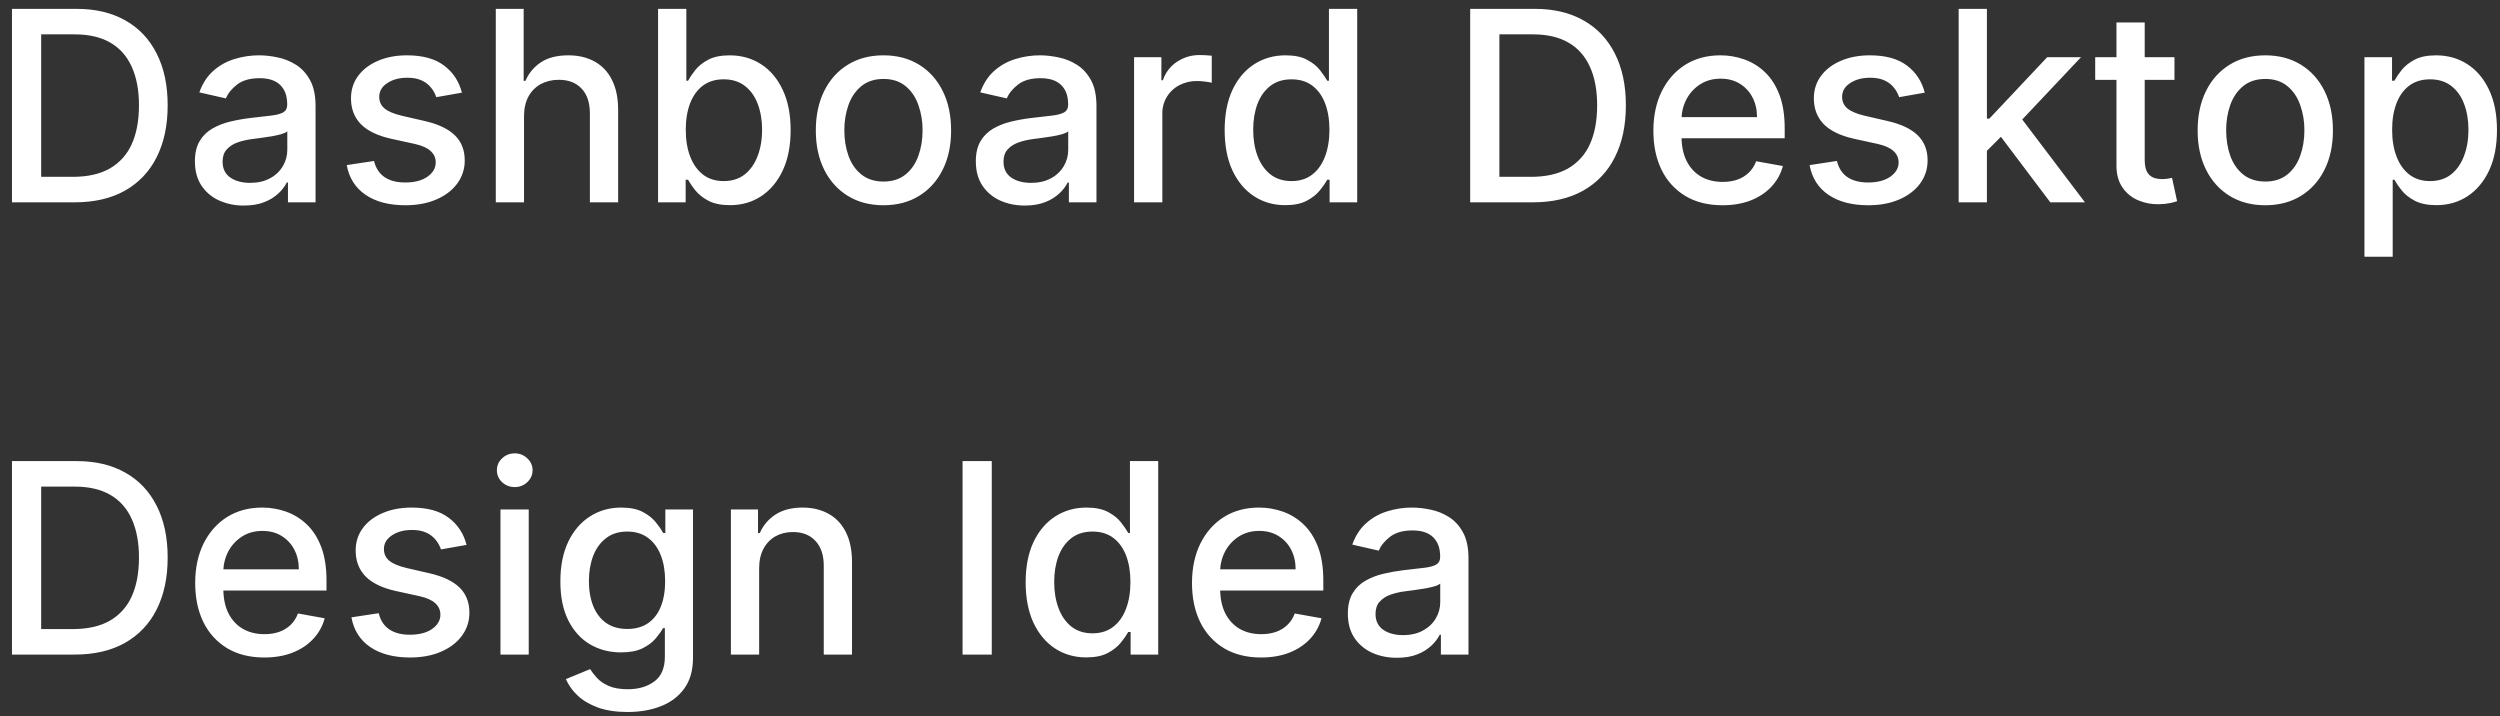 <svg width="199" height="57" viewBox="0 0 199 57" fill="none" xmlns="http://www.w3.org/2000/svg">
<rect x="0" y="0" width="199" height="57" fill="#333333" stroke="none"/>
<path id="Vector" d="M5.94 16.105H0.953V0.705H6.097C7.606 0.705 8.903 1.013 9.985 1.63C11.068 2.241 11.897 3.121 12.473 4.269C13.055 5.413 13.346 6.783 13.346 8.383C13.346 9.987 13.053 11.365 12.466 12.518C11.913 13.641 11.032 14.569 9.939 15.18C8.837 15.796 7.505 16.105 5.94 16.105ZM3.278 14.075H5.812C6.985 14.075 7.961 13.854 8.737 13.413C9.51 12.972 10.122 12.294 10.482 11.481C10.868 10.634 11.062 9.6 11.062 8.383C11.062 7.174 10.868 6.149 10.482 5.307C10.101 4.464 9.533 3.825 8.776 3.39C8.018 2.953 7.078 2.735 5.955 2.735H3.278V14.075ZM19.417 16.362C18.734 16.371 18.057 16.233 17.432 15.955C16.86 15.696 16.373 15.282 16.026 14.759C15.685 14.238 15.515 13.598 15.515 12.842C15.515 12.19 15.64 11.653 15.89 11.233C16.136 10.817 16.486 10.472 16.906 10.232C17.353 9.979 17.834 9.791 18.335 9.676C18.866 9.549 19.403 9.454 19.945 9.39L21.628 9.195C22.059 9.14 22.372 9.052 22.568 8.931C22.763 8.811 22.861 8.616 22.861 8.345V8.292C22.861 7.635 22.676 7.127 22.305 6.766C21.939 6.405 21.393 6.224 20.666 6.224C19.909 6.224 19.312 6.392 18.876 6.728C18.444 7.059 18.146 7.427 17.98 7.833L15.868 7.353C16.118 6.651 16.485 6.084 16.966 5.652C17.452 5.216 18.011 4.901 18.642 4.706C19.287 4.503 19.96 4.401 20.636 4.404C21.096 4.404 21.586 4.46 22.102 4.57C22.623 4.676 23.109 4.871 23.56 5.157C24.017 5.443 24.39 5.851 24.681 6.382C24.972 6.909 25.118 7.593 25.118 8.436V16.105H22.922V14.526H22.831C22.663 14.847 22.442 15.137 22.177 15.383C21.852 15.686 21.471 15.923 21.056 16.082C20.601 16.267 20.054 16.361 19.417 16.361V16.362ZM19.906 14.556C20.528 14.556 21.059 14.434 21.5 14.188C21.921 13.967 22.273 13.633 22.516 13.225C22.751 12.824 22.869 12.396 22.869 11.939V10.451C22.788 10.531 22.633 10.606 22.403 10.676C22.148 10.748 21.889 10.805 21.628 10.849C21.345 10.892 21.062 10.935 20.779 10.976L20.086 11.067C19.65 11.122 19.252 11.215 18.89 11.345C18.561 11.458 18.267 11.652 18.034 11.91C17.823 12.15 17.718 12.471 17.718 12.872C17.718 13.428 17.923 13.849 18.334 14.135C18.746 14.416 19.269 14.556 19.906 14.556ZM36.767 7.375L34.729 7.735C34.639 7.465 34.502 7.213 34.324 6.992C34.127 6.743 33.874 6.545 33.586 6.412C33.276 6.262 32.887 6.187 32.421 6.187C31.784 6.187 31.252 6.33 30.827 6.616C30.4 6.896 30.187 7.259 30.187 7.706C30.187 8.092 30.33 8.402 30.616 8.638C30.902 8.874 31.363 9.067 32 9.217L33.835 9.639C34.898 9.884 35.69 10.263 36.211 10.774C36.732 11.285 36.993 11.949 36.993 12.766C37.001 13.432 36.79 14.082 36.392 14.616C35.995 15.153 35.441 15.574 34.729 15.88C34.022 16.185 33.203 16.338 32.271 16.338C30.977 16.338 29.921 16.063 29.105 15.511C28.288 14.955 27.786 14.165 27.601 13.142L29.774 12.812C29.909 13.378 30.187 13.807 30.608 14.097C31.03 14.383 31.578 14.526 32.255 14.526C32.992 14.526 33.581 14.373 34.023 14.067C34.464 13.756 34.684 13.378 34.684 12.931C34.684 12.571 34.549 12.267 34.278 12.022C34.013 11.776 33.604 11.591 33.052 11.465L31.098 11.037C30.02 10.791 29.223 10.4 28.706 9.864C28.195 9.327 27.939 8.649 27.939 7.826C27.939 7.144 28.13 6.548 28.511 6.037C28.892 5.525 29.417 5.126 30.089 4.84C30.761 4.55 31.531 4.404 32.398 4.404C33.647 4.404 34.629 4.675 35.346 5.216C36.062 5.753 36.537 6.473 36.767 7.375ZM41.713 9.247V16.105H39.465V0.705H41.683V6.435H41.826C42.084 5.829 42.516 5.313 43.067 4.953C43.623 4.587 44.35 4.404 45.248 4.404C46.039 4.404 46.73 4.567 47.323 4.893C47.925 5.224 48.408 5.734 48.706 6.352C49.038 6.994 49.204 7.796 49.204 8.759V16.105H46.955V9.029C46.955 8.182 46.736 7.525 46.301 7.059C45.864 6.587 45.258 6.352 44.48 6.352C43.949 6.352 43.474 6.464 43.051 6.691C42.633 6.918 42.291 7.263 42.066 7.683C41.831 8.114 41.713 8.636 41.713 9.247ZM52.383 16.105V0.705H54.632V6.427H54.768C54.898 6.187 55.085 5.908 55.331 5.593C55.577 5.276 55.917 5.001 56.354 4.765C56.79 4.525 57.367 4.405 58.084 4.405C59.016 4.405 59.849 4.64 60.58 5.111C61.312 5.582 61.886 6.262 62.302 7.149C62.723 8.037 62.934 9.104 62.934 10.352C62.934 11.601 62.725 12.671 62.309 13.563C61.893 14.451 61.322 15.135 60.595 15.616C59.868 16.093 59.039 16.331 58.106 16.331C57.404 16.331 56.83 16.212 56.384 15.977C55.943 15.741 55.597 15.466 55.347 15.15C55.131 14.886 54.937 14.604 54.768 14.308H54.579V16.105H52.383ZM54.587 10.33C54.587 11.142 54.705 11.854 54.94 12.465C55.176 13.077 55.517 13.556 55.963 13.902C56.409 14.243 56.956 14.414 57.602 14.414C58.274 14.414 58.835 14.235 59.286 13.879C59.737 13.519 60.078 13.03 60.309 12.412C60.545 11.796 60.663 11.102 60.663 10.33C60.663 9.568 60.547 8.884 60.317 8.277C60.091 7.67 59.75 7.192 59.294 6.841C58.843 6.49 58.279 6.314 57.602 6.314C56.951 6.314 56.399 6.483 55.948 6.818C55.501 7.155 55.163 7.623 54.933 8.225C54.702 8.826 54.587 9.527 54.587 10.33ZM70.324 16.338C69.241 16.338 68.296 16.09 67.489 15.594C66.682 15.097 66.055 14.403 65.608 13.51C65.163 12.619 64.939 11.576 64.939 10.383C64.939 9.184 65.163 8.137 65.608 7.239C66.055 6.341 66.682 5.645 67.489 5.149C68.296 4.652 69.241 4.404 70.324 4.404C71.406 4.404 72.352 4.653 73.158 5.149C73.965 5.645 74.592 6.341 75.039 7.239C75.485 8.137 75.708 9.184 75.708 10.383C75.708 11.576 75.485 12.619 75.039 13.51C74.592 14.403 73.965 15.098 73.158 15.594C72.352 16.09 71.406 16.338 70.324 16.338ZM70.332 14.451C71.034 14.451 71.615 14.265 72.075 13.895C72.537 13.524 72.878 13.03 73.098 12.412C73.324 11.796 73.437 11.117 73.437 10.375C73.444 9.684 73.33 8.996 73.098 8.345C72.878 7.723 72.537 7.225 72.075 6.849C71.615 6.473 71.034 6.284 70.332 6.284C69.624 6.284 69.038 6.473 68.572 6.849C68.11 7.225 67.767 7.723 67.542 8.345C67.314 8.997 67.202 9.684 67.21 10.375C67.21 11.117 67.32 11.796 67.542 12.412C67.767 13.03 68.11 13.524 68.572 13.895C69.038 14.265 69.624 14.451 70.332 14.451ZM81.579 16.361C80.847 16.361 80.186 16.225 79.594 15.955C79.022 15.696 78.535 15.282 78.188 14.759C77.847 14.238 77.676 13.598 77.676 12.842C77.676 12.19 77.801 11.653 78.052 11.233C78.303 10.812 78.641 10.478 79.067 10.232C79.514 9.979 79.995 9.791 80.496 9.676C81.026 9.549 81.564 9.454 82.105 9.39L83.79 9.195C84.221 9.14 84.534 9.052 84.73 8.931C84.925 8.811 85.023 8.616 85.023 8.345V8.292C85.023 7.635 84.838 7.127 84.466 6.766C84.101 6.405 83.553 6.224 82.827 6.224C82.07 6.224 81.473 6.392 81.038 6.728C80.606 7.059 80.308 7.427 80.142 7.833L78.03 7.353C78.28 6.651 78.646 6.084 79.128 5.652C79.614 5.216 80.173 4.901 80.804 4.706C81.448 4.503 82.121 4.401 82.796 4.404C83.258 4.404 83.747 4.46 84.263 4.57C84.785 4.676 85.271 4.871 85.722 5.157C86.178 5.443 86.552 5.851 86.843 6.382C87.133 6.909 87.278 7.593 87.278 8.436V16.105H85.083V14.526H84.992C84.825 14.847 84.603 15.137 84.338 15.383C84.013 15.686 83.632 15.923 83.218 16.082C82.761 16.267 82.215 16.361 81.579 16.361ZM82.068 14.556C82.689 14.556 83.221 14.434 83.662 14.188C84.082 13.967 84.434 13.633 84.677 13.225C84.909 12.836 85.032 12.392 85.03 11.939V10.451C84.95 10.531 84.794 10.606 84.565 10.676C84.31 10.748 84.051 10.805 83.79 10.849C83.498 10.894 83.216 10.937 82.939 10.976L82.248 11.067C81.812 11.122 81.414 11.215 81.053 11.345C80.697 11.476 80.411 11.663 80.195 11.91C79.984 12.15 79.879 12.471 79.879 12.872C79.879 13.428 80.085 13.849 80.496 14.135C80.906 14.416 81.431 14.556 82.068 14.556ZM90.273 16.105V4.554H92.446V6.389H92.567C92.761 5.789 93.154 5.272 93.68 4.924C94.217 4.562 94.852 4.373 95.5 4.382C95.819 4.383 96.137 4.401 96.455 4.435V6.585C96.296 6.548 96.135 6.52 95.973 6.502C95.744 6.467 95.513 6.45 95.281 6.449C94.787 6.441 94.298 6.557 93.861 6.788C93.45 7.004 93.107 7.331 92.87 7.73C92.634 8.13 92.513 8.588 92.522 9.052V16.105H90.273ZM102.311 16.331C101.378 16.331 100.546 16.093 99.814 15.616C99.087 15.135 98.516 14.452 98.1 13.563C97.688 12.671 97.483 11.6 97.483 10.352C97.483 9.104 97.691 8.037 98.107 7.149C98.528 6.262 99.105 5.582 99.836 5.111C100.569 4.64 101.398 4.404 102.325 4.404C103.042 4.404 103.619 4.525 104.056 4.765C104.496 5.001 104.837 5.276 105.078 5.593C105.324 5.908 105.513 6.186 105.649 6.427H105.784V0.705H108.033V16.105H105.837V14.308H105.649C105.478 14.605 105.282 14.887 105.062 15.15C104.813 15.466 104.466 15.741 104.025 15.976C103.584 16.212 103.013 16.331 102.311 16.331ZM102.807 14.414C103.453 14.414 104 14.243 104.446 13.902C104.897 13.556 105.238 13.076 105.469 12.465C105.704 11.854 105.823 11.142 105.823 10.33C105.823 9.527 105.707 8.826 105.476 8.224C105.246 7.623 104.908 7.155 104.461 6.818C104.015 6.482 103.464 6.315 102.807 6.315C102.13 6.315 101.566 6.49 101.115 6.841C100.663 7.192 100.323 7.67 100.093 8.277C99.867 8.884 99.754 9.569 99.754 10.331C99.754 11.102 99.869 11.796 100.1 12.412C100.331 13.03 100.672 13.518 101.123 13.879C101.579 14.236 102.14 14.414 102.807 14.414ZM122.012 16.105H117.027V0.705H122.17C123.679 0.705 124.975 1.013 126.058 1.63C127.141 2.241 127.97 3.121 128.547 4.269C129.128 5.413 129.419 6.783 129.419 8.383C129.419 9.987 129.126 11.365 128.54 12.518C127.986 13.641 127.105 14.569 126.012 15.18C124.91 15.796 123.576 16.105 122.012 16.105ZM119.351 14.075H121.884C123.057 14.075 124.032 13.854 124.81 13.413C125.582 12.972 126.194 12.294 126.554 11.481C126.94 10.634 127.133 9.6 127.133 8.383C127.133 7.174 126.94 6.149 126.554 5.307C126.173 4.464 125.604 3.825 124.847 3.39C124.09 2.953 123.15 2.735 122.027 2.735H119.351V14.075ZM137.106 16.338C135.968 16.338 134.988 16.095 134.166 15.608C133.348 15.116 132.69 14.398 132.271 13.541C131.829 12.649 131.609 11.604 131.609 10.405C131.609 9.222 131.829 8.18 132.271 7.277C132.718 6.374 133.339 5.67 134.135 5.164C134.938 4.658 135.875 4.404 136.948 4.404C137.594 4.403 138.235 4.513 138.844 4.728C139.458 4.946 140.02 5.292 140.49 5.743C140.976 6.204 141.359 6.803 141.641 7.54C141.921 8.272 142.061 9.162 142.061 10.21V11.006H132.88V9.323H139.858C139.858 8.73 139.738 8.207 139.497 7.751C139.267 7.3 138.915 6.922 138.483 6.66C138.051 6.395 137.544 6.262 136.963 6.262C136.331 6.262 135.781 6.417 135.308 6.728C134.842 7.034 134.481 7.435 134.226 7.931C133.974 8.427 133.845 8.976 133.85 9.533V10.849C133.85 11.622 133.985 12.278 134.256 12.818C134.532 13.36 134.916 13.774 135.407 14.06C135.898 14.341 136.472 14.48 137.128 14.48C137.555 14.48 137.944 14.421 138.294 14.3C138.645 14.175 138.948 13.989 139.204 13.743C139.46 13.499 139.656 13.195 139.79 12.834L141.918 13.217C141.754 13.834 141.439 14.4 141.001 14.865C140.565 15.331 140.016 15.694 139.354 15.955C138.697 16.21 137.948 16.338 137.106 16.338ZM153.211 7.375L151.173 7.735C151.083 7.465 150.946 7.213 150.767 6.992C150.571 6.743 150.318 6.545 150.031 6.412C149.719 6.262 149.331 6.187 148.865 6.187C148.229 6.187 147.697 6.33 147.27 6.616C146.845 6.896 146.632 7.259 146.632 7.706C146.632 8.092 146.775 8.402 147.061 8.638C147.346 8.874 147.807 9.067 148.443 9.217L150.278 9.639C151.341 9.884 152.133 10.263 152.655 10.774C153.176 11.285 153.437 11.949 153.437 12.766C153.437 13.459 153.237 14.075 152.835 14.616C152.439 15.153 151.886 15.574 151.173 15.88C150.467 16.185 149.647 16.338 148.714 16.338C147.421 16.338 146.366 16.063 145.549 15.511C144.731 14.955 144.231 14.165 144.045 13.142L146.218 12.812C146.353 13.378 146.632 13.807 147.052 14.097C147.474 14.383 148.023 14.526 148.7 14.526C149.437 14.526 150.025 14.373 150.467 14.067C150.908 13.756 151.129 13.378 151.129 12.931C151.129 12.571 150.993 12.267 150.722 12.022C150.456 11.776 150.048 11.591 149.497 11.465L147.541 11.037C146.464 10.791 145.666 10.4 145.151 9.864C144.639 9.327 144.383 8.649 144.383 7.826C144.383 7.144 144.574 6.548 144.955 6.037C145.336 5.525 145.862 5.126 146.533 4.84C147.206 4.55 147.975 4.404 148.843 4.404C150.091 4.404 151.073 4.675 151.79 5.216C152.507 5.753 152.98 6.473 153.211 7.375ZM157.977 12.187L157.962 9.443H158.353L162.955 4.554H165.647L160.398 10.119H160.044L157.977 12.187ZM155.909 16.104V0.706H158.158V16.107H155.909V16.104ZM163.203 16.104L159.067 10.616L160.616 9.045L165.963 16.105L163.203 16.104ZM173.087 4.554V6.359H166.778V4.554H173.087ZM168.47 1.788H170.719V12.714C170.719 13.149 170.785 13.479 170.915 13.699C171.028 13.9 171.205 14.056 171.419 14.143C171.628 14.218 171.857 14.255 172.103 14.255C172.283 14.255 172.441 14.243 172.576 14.218L172.893 14.157L173.298 16.014C173.117 16.079 172.931 16.129 172.742 16.165C172.445 16.226 172.143 16.256 171.839 16.256C171.272 16.27 170.708 16.162 170.185 15.939C169.682 15.725 169.251 15.37 168.944 14.916C168.629 14.456 168.47 13.877 168.47 13.18V1.788ZM180.316 16.338C179.234 16.338 178.288 16.09 177.481 15.594C176.674 15.097 176.048 14.403 175.601 13.51C175.155 12.619 174.932 11.576 174.932 10.383C174.932 9.184 175.155 8.137 175.601 7.239C176.048 6.341 176.674 5.645 177.481 5.149C178.288 4.652 179.234 4.404 180.316 4.404C181.399 4.404 182.344 4.653 183.151 5.149C183.958 5.645 184.585 6.341 185.03 7.239C185.477 8.137 185.701 9.184 185.701 10.383C185.701 11.576 185.477 12.619 185.03 13.51C184.585 14.403 183.958 15.098 183.151 15.594C182.344 16.09 181.399 16.338 180.316 16.338ZM180.323 14.451C181.025 14.451 181.607 14.265 182.068 13.895C182.53 13.524 182.87 13.03 183.091 12.412C183.316 11.796 183.43 11.117 183.43 10.375C183.437 9.684 183.322 8.996 183.091 8.345C182.87 7.723 182.53 7.225 182.068 6.849C181.607 6.473 181.025 6.284 180.323 6.284C179.617 6.284 179.03 6.473 178.563 6.849C178.103 7.225 177.76 7.723 177.533 8.345C177.307 8.998 177.195 9.685 177.203 10.375C177.203 11.117 177.313 11.796 177.533 12.412C177.76 13.03 178.103 13.524 178.563 13.895C179.03 14.265 179.617 14.451 180.323 14.451ZM188.21 20.436V4.554H190.406V6.427H190.593C190.759 6.134 190.947 5.855 191.157 5.593C191.403 5.276 191.744 5 192.18 4.765C192.616 4.525 193.192 4.405 193.909 4.405C194.842 4.405 195.674 4.64 196.406 5.111C197.138 5.582 197.712 6.262 198.128 7.149C198.55 8.037 198.759 9.104 198.759 10.352C198.759 11.601 198.552 12.671 198.136 13.563C197.72 14.451 197.148 15.135 196.422 15.616C195.694 16.093 194.864 16.331 193.933 16.331C193.231 16.331 192.657 16.212 192.21 15.977C191.769 15.741 191.423 15.466 191.172 15.15C190.957 14.886 190.763 14.604 190.593 14.308H190.459V20.436H188.21ZM190.413 10.33C190.413 11.142 190.531 11.854 190.767 12.465C191.002 13.077 191.343 13.556 191.79 13.902C192.235 14.243 192.782 14.414 193.429 14.414C194.1 14.414 194.662 14.235 195.113 13.879C195.564 13.519 195.905 13.03 196.136 12.412C196.371 11.796 196.489 11.102 196.489 10.33C196.489 9.568 196.374 8.884 196.143 8.277C195.918 7.67 195.577 7.192 195.12 6.841C194.669 6.49 194.105 6.314 193.429 6.314C192.776 6.314 192.226 6.483 191.774 6.818C191.328 7.155 190.989 7.623 190.759 8.225C190.529 8.826 190.413 9.527 190.413 10.33ZM5.94 52.104H0.953V36.703H6.097C7.606 36.703 8.903 37.011 9.985 37.628C11.068 38.239 11.897 39.119 12.473 40.268C13.055 41.41 13.346 42.781 13.346 44.381C13.346 45.985 13.053 47.364 12.466 48.517C11.913 49.64 11.032 50.568 9.939 51.178C8.837 51.795 7.505 52.104 5.94 52.104ZM3.278 50.073H5.812C6.985 50.073 7.961 49.853 8.737 49.411C9.51 48.97 10.122 48.293 10.482 47.479C10.868 46.632 11.062 45.599 11.062 44.381C11.062 43.173 10.868 42.147 10.482 41.305C10.101 40.462 9.533 39.824 8.776 39.388C8.018 38.952 7.078 38.734 5.955 38.734H3.278V50.073ZM21.034 52.337C19.896 52.337 18.916 52.093 18.094 51.607C17.276 51.115 16.618 50.397 16.199 49.539C15.758 48.647 15.537 47.602 15.537 46.403C15.537 45.221 15.758 44.178 16.199 43.276C16.645 42.373 17.267 41.669 18.064 41.162C18.866 40.656 19.804 40.403 20.876 40.403C21.522 40.402 22.163 40.511 22.771 40.726C23.386 40.944 23.947 41.29 24.418 41.742C24.905 42.202 25.288 42.801 25.569 43.538C25.849 44.27 25.989 45.16 25.989 46.207V47.005H16.808V45.32H23.786C23.786 44.729 23.666 44.205 23.426 43.749C23.195 43.298 22.843 42.92 22.409 42.658C21.98 42.393 21.472 42.26 20.891 42.26C20.259 42.26 19.709 42.416 19.236 42.726C18.77 43.032 18.41 43.433 18.154 43.929C17.902 44.425 17.774 44.974 17.778 45.531V46.847C17.778 47.619 17.913 48.276 18.184 48.817C18.459 49.358 18.843 49.772 19.335 50.058C19.826 50.339 20.4 50.48 21.056 50.48C21.483 50.48 21.872 50.419 22.222 50.298C22.573 50.174 22.876 49.988 23.133 49.743C23.388 49.497 23.584 49.193 23.718 48.832L25.846 49.215C25.682 49.832 25.367 50.398 24.929 50.863C24.493 51.329 23.945 51.692 23.283 51.953C22.626 52.209 21.876 52.337 21.034 52.337ZM37.139 43.373L35.102 43.734C35.011 43.464 34.874 43.212 34.695 42.99C34.499 42.741 34.246 42.543 33.959 42.411C33.648 42.26 33.26 42.185 32.794 42.185C32.156 42.185 31.625 42.328 31.198 42.614C30.773 42.895 30.56 43.258 30.56 43.703C30.56 44.09 30.703 44.401 30.989 44.636C31.274 44.872 31.735 45.065 32.371 45.215L34.206 45.637C35.269 45.882 36.061 46.26 36.583 46.772C37.104 47.283 37.364 47.947 37.364 48.764C37.364 49.457 37.163 50.073 36.763 50.614C36.367 51.151 35.813 51.572 35.101 51.878C34.395 52.183 33.575 52.337 32.642 52.337C31.349 52.337 30.294 52.06 29.477 51.51C28.659 50.953 28.159 50.163 27.973 49.14L30.146 48.81C30.281 49.376 30.559 49.805 30.98 50.095C31.401 50.381 31.951 50.524 32.628 50.524C33.364 50.524 33.953 50.372 34.395 50.066C34.836 49.754 35.056 49.376 35.056 48.929C35.056 48.569 34.921 48.266 34.65 48.02C34.385 47.774 33.977 47.589 33.425 47.464L31.469 47.035C30.392 46.79 29.595 46.398 29.079 45.862C28.567 45.325 28.311 44.647 28.311 43.824C28.311 43.142 28.502 42.546 28.883 42.035C29.264 41.523 29.79 41.124 30.462 40.838C31.134 40.548 31.902 40.403 32.77 40.403C34.019 40.403 35.001 40.673 35.718 41.215C36.435 41.751 36.908 42.471 37.139 43.373ZM39.837 52.104V40.554H42.087V52.104H39.837ZM40.973 38.771C40.599 38.777 40.237 38.637 39.965 38.38C39.834 38.26 39.729 38.113 39.658 37.95C39.587 37.787 39.55 37.61 39.552 37.432C39.552 37.062 39.69 36.745 39.965 36.485C40.245 36.219 40.581 36.087 40.973 36.087C41.364 36.087 41.697 36.219 41.972 36.485C42.253 36.745 42.394 37.062 42.394 37.432C42.394 37.799 42.253 38.114 41.972 38.38C41.697 38.64 41.364 38.771 40.973 38.771ZM49.952 56.675C49.035 56.675 48.245 56.555 47.584 56.315C46.927 56.074 46.391 55.755 45.974 55.359C45.58 54.993 45.263 54.55 45.043 54.058L46.975 53.261C47.111 53.482 47.291 53.715 47.516 53.961C47.747 54.212 48.058 54.425 48.449 54.6C48.845 54.775 49.354 54.863 49.976 54.863C50.828 54.863 51.532 54.655 52.089 54.239C52.645 53.827 52.923 53.171 52.923 52.269V49.998H52.78C52.645 50.243 52.449 50.517 52.194 50.817C51.943 51.118 51.598 51.379 51.156 51.6C50.715 51.82 50.141 51.93 49.434 51.93C48.522 51.93 47.699 51.717 46.968 51.292C46.24 50.86 45.664 50.225 45.238 49.389C44.817 48.546 44.606 47.512 44.606 46.283C44.606 45.054 44.814 44.002 45.231 43.125C45.651 42.248 46.229 41.575 46.96 41.109C47.692 40.638 48.522 40.403 49.448 40.403C50.166 40.403 50.745 40.523 51.186 40.763C51.627 40.999 51.97 41.275 52.216 41.591C52.467 41.907 52.661 42.185 52.795 42.425H52.961V40.554H55.163V52.359C55.163 53.352 54.934 54.166 54.472 54.803C54.011 55.44 53.387 55.911 52.599 56.217C51.818 56.522 50.936 56.675 49.952 56.675ZM49.931 50.066C50.577 50.066 51.123 49.915 51.569 49.615C52.021 49.309 52.362 48.872 52.592 48.306C52.828 47.734 52.945 47.05 52.945 46.253C52.945 45.476 52.83 44.792 52.599 44.2C52.369 43.608 52.031 43.148 51.585 42.816C51.138 42.481 50.587 42.312 49.93 42.312C49.254 42.312 48.689 42.488 48.238 42.84C47.787 43.185 47.446 43.656 47.215 44.253C46.99 44.849 46.877 45.516 46.877 46.253C46.877 47.01 46.993 47.674 47.223 48.246C47.454 48.817 47.794 49.263 48.245 49.584C48.702 49.905 49.265 50.066 49.931 50.066ZM60.428 45.245V52.104H58.179V40.554H60.338V42.433H60.481C60.74 41.828 61.175 41.315 61.729 40.959C62.3 40.589 63.02 40.403 63.887 40.403C64.673 40.403 65.363 40.568 65.955 40.899C66.546 41.225 67.005 41.711 67.331 42.358C67.657 43.005 67.82 43.804 67.82 44.757V52.104H65.571V45.027C65.571 44.191 65.353 43.536 64.917 43.065C64.481 42.589 63.882 42.35 63.12 42.35C62.598 42.35 62.135 42.464 61.729 42.689C61.328 42.915 61.009 43.245 60.774 43.681C60.543 44.112 60.428 44.634 60.428 45.245ZM78.944 36.703V52.104H76.62V36.703H78.944ZM86.47 52.329C85.538 52.329 84.705 52.091 83.974 51.615C83.246 51.133 82.676 50.449 82.26 49.562C81.848 48.669 81.642 47.599 81.642 46.35C81.642 45.102 81.851 44.035 82.267 43.148C82.688 42.26 83.264 41.581 83.996 41.109C84.729 40.638 85.558 40.403 86.485 40.403C87.202 40.403 87.779 40.523 88.215 40.763C88.656 40.999 88.997 41.275 89.238 41.591C89.484 41.907 89.674 42.185 89.809 42.425H89.944V36.703H92.193V52.104H89.997V50.306H89.809C89.638 50.603 89.442 50.885 89.222 51.149C88.972 51.464 88.626 51.739 88.184 51.976C87.744 52.211 87.172 52.329 86.47 52.329ZM86.967 50.412C87.614 50.412 88.16 50.241 88.606 49.9C89.057 49.554 89.398 49.076 89.629 48.464C89.864 47.852 89.982 47.14 89.982 46.328C89.982 45.527 89.867 44.825 89.636 44.222C89.405 43.621 89.067 43.153 88.621 42.816C88.175 42.481 87.623 42.312 86.967 42.312C86.29 42.312 85.726 42.488 85.275 42.84C84.824 43.19 84.483 43.669 84.252 44.275C84.027 44.882 83.913 45.566 83.913 46.328C83.913 47.1 84.029 47.794 84.26 48.411C84.49 49.028 84.831 49.516 85.282 49.877C85.739 50.234 86.3 50.412 86.967 50.412ZM100.379 52.337C99.242 52.337 98.262 52.093 97.439 51.607C96.622 51.115 95.964 50.397 95.545 49.539C95.104 48.647 94.883 47.602 94.883 46.403C94.883 45.221 95.104 44.178 95.545 43.276C95.991 42.373 96.612 41.669 97.41 41.162C98.212 40.656 99.149 40.403 100.222 40.403C100.874 40.403 101.505 40.51 102.117 40.726C102.732 40.943 103.293 41.289 103.763 41.742C104.25 42.202 104.634 42.801 104.914 43.538C105.195 44.27 105.336 45.16 105.336 46.207V47.005H96.154V45.32H103.132C103.132 44.729 103.012 44.205 102.771 43.749C102.541 43.298 102.189 42.921 101.756 42.658C101.325 42.393 100.819 42.26 100.237 42.26C99.606 42.26 99.054 42.416 98.583 42.726C98.117 43.032 97.756 43.433 97.5 43.929C97.248 44.425 97.119 44.974 97.124 45.531V46.847C97.124 47.619 97.259 48.276 97.53 48.817C97.806 49.358 98.189 49.772 98.68 50.058C99.171 50.339 99.745 50.48 100.403 50.48C100.828 50.48 101.217 50.419 101.568 50.298C101.919 50.174 102.222 49.988 102.478 49.743C102.733 49.497 102.929 49.193 103.064 48.832L105.193 49.215C105.028 49.832 104.712 50.398 104.275 50.863C103.838 51.329 103.29 51.692 102.628 51.953C101.972 52.209 101.222 52.337 100.379 52.337ZM111.192 52.359C110.459 52.359 109.797 52.223 109.206 51.953C108.635 51.695 108.147 51.28 107.8 50.757C107.459 50.236 107.289 49.597 107.289 48.84C107.289 48.188 107.414 47.652 107.665 47.23C107.915 46.81 108.254 46.476 108.68 46.231C109.127 45.977 109.608 45.789 110.109 45.674C110.639 45.548 111.176 45.453 111.718 45.388L113.402 45.193C113.833 45.138 114.147 45.05 114.343 44.929C114.537 44.809 114.636 44.614 114.636 44.343V44.29C114.636 43.634 114.449 43.125 114.079 42.764C113.713 42.403 113.166 42.222 112.44 42.222C111.683 42.222 111.086 42.391 110.65 42.726C110.219 43.058 109.92 43.426 109.755 43.832L107.642 43.351C107.892 42.649 108.259 42.083 108.74 41.651C109.227 41.215 109.786 40.899 110.417 40.704C111.061 40.501 111.733 40.4 112.409 40.403C112.871 40.403 113.36 40.458 113.876 40.568C114.398 40.673 114.884 40.869 115.335 41.155C115.791 41.441 116.165 41.849 116.455 42.38C116.746 42.907 116.891 43.591 116.891 44.433V52.104H114.695V50.524H114.605C114.437 50.845 114.216 51.135 113.951 51.382C113.626 51.684 113.245 51.922 112.831 52.08C112.374 52.267 111.828 52.359 111.192 52.359ZM111.68 50.555C112.301 50.555 112.833 50.432 113.274 50.186C113.72 49.941 114.059 49.62 114.29 49.223C114.522 48.834 114.644 48.39 114.643 47.938V46.449C114.563 46.528 114.407 46.605 114.176 46.674C113.922 46.746 113.663 46.803 113.402 46.847C113.111 46.892 112.828 46.935 112.552 46.975C112.277 47.01 112.046 47.04 111.861 47.065C111.453 47.113 111.052 47.207 110.665 47.343C110.336 47.456 110.041 47.65 109.808 47.908C109.597 48.148 109.492 48.469 109.492 48.87C109.492 49.426 109.698 49.847 110.109 50.133C110.519 50.414 111.043 50.555 111.68 50.555Z" fill="white"/>
</svg>
